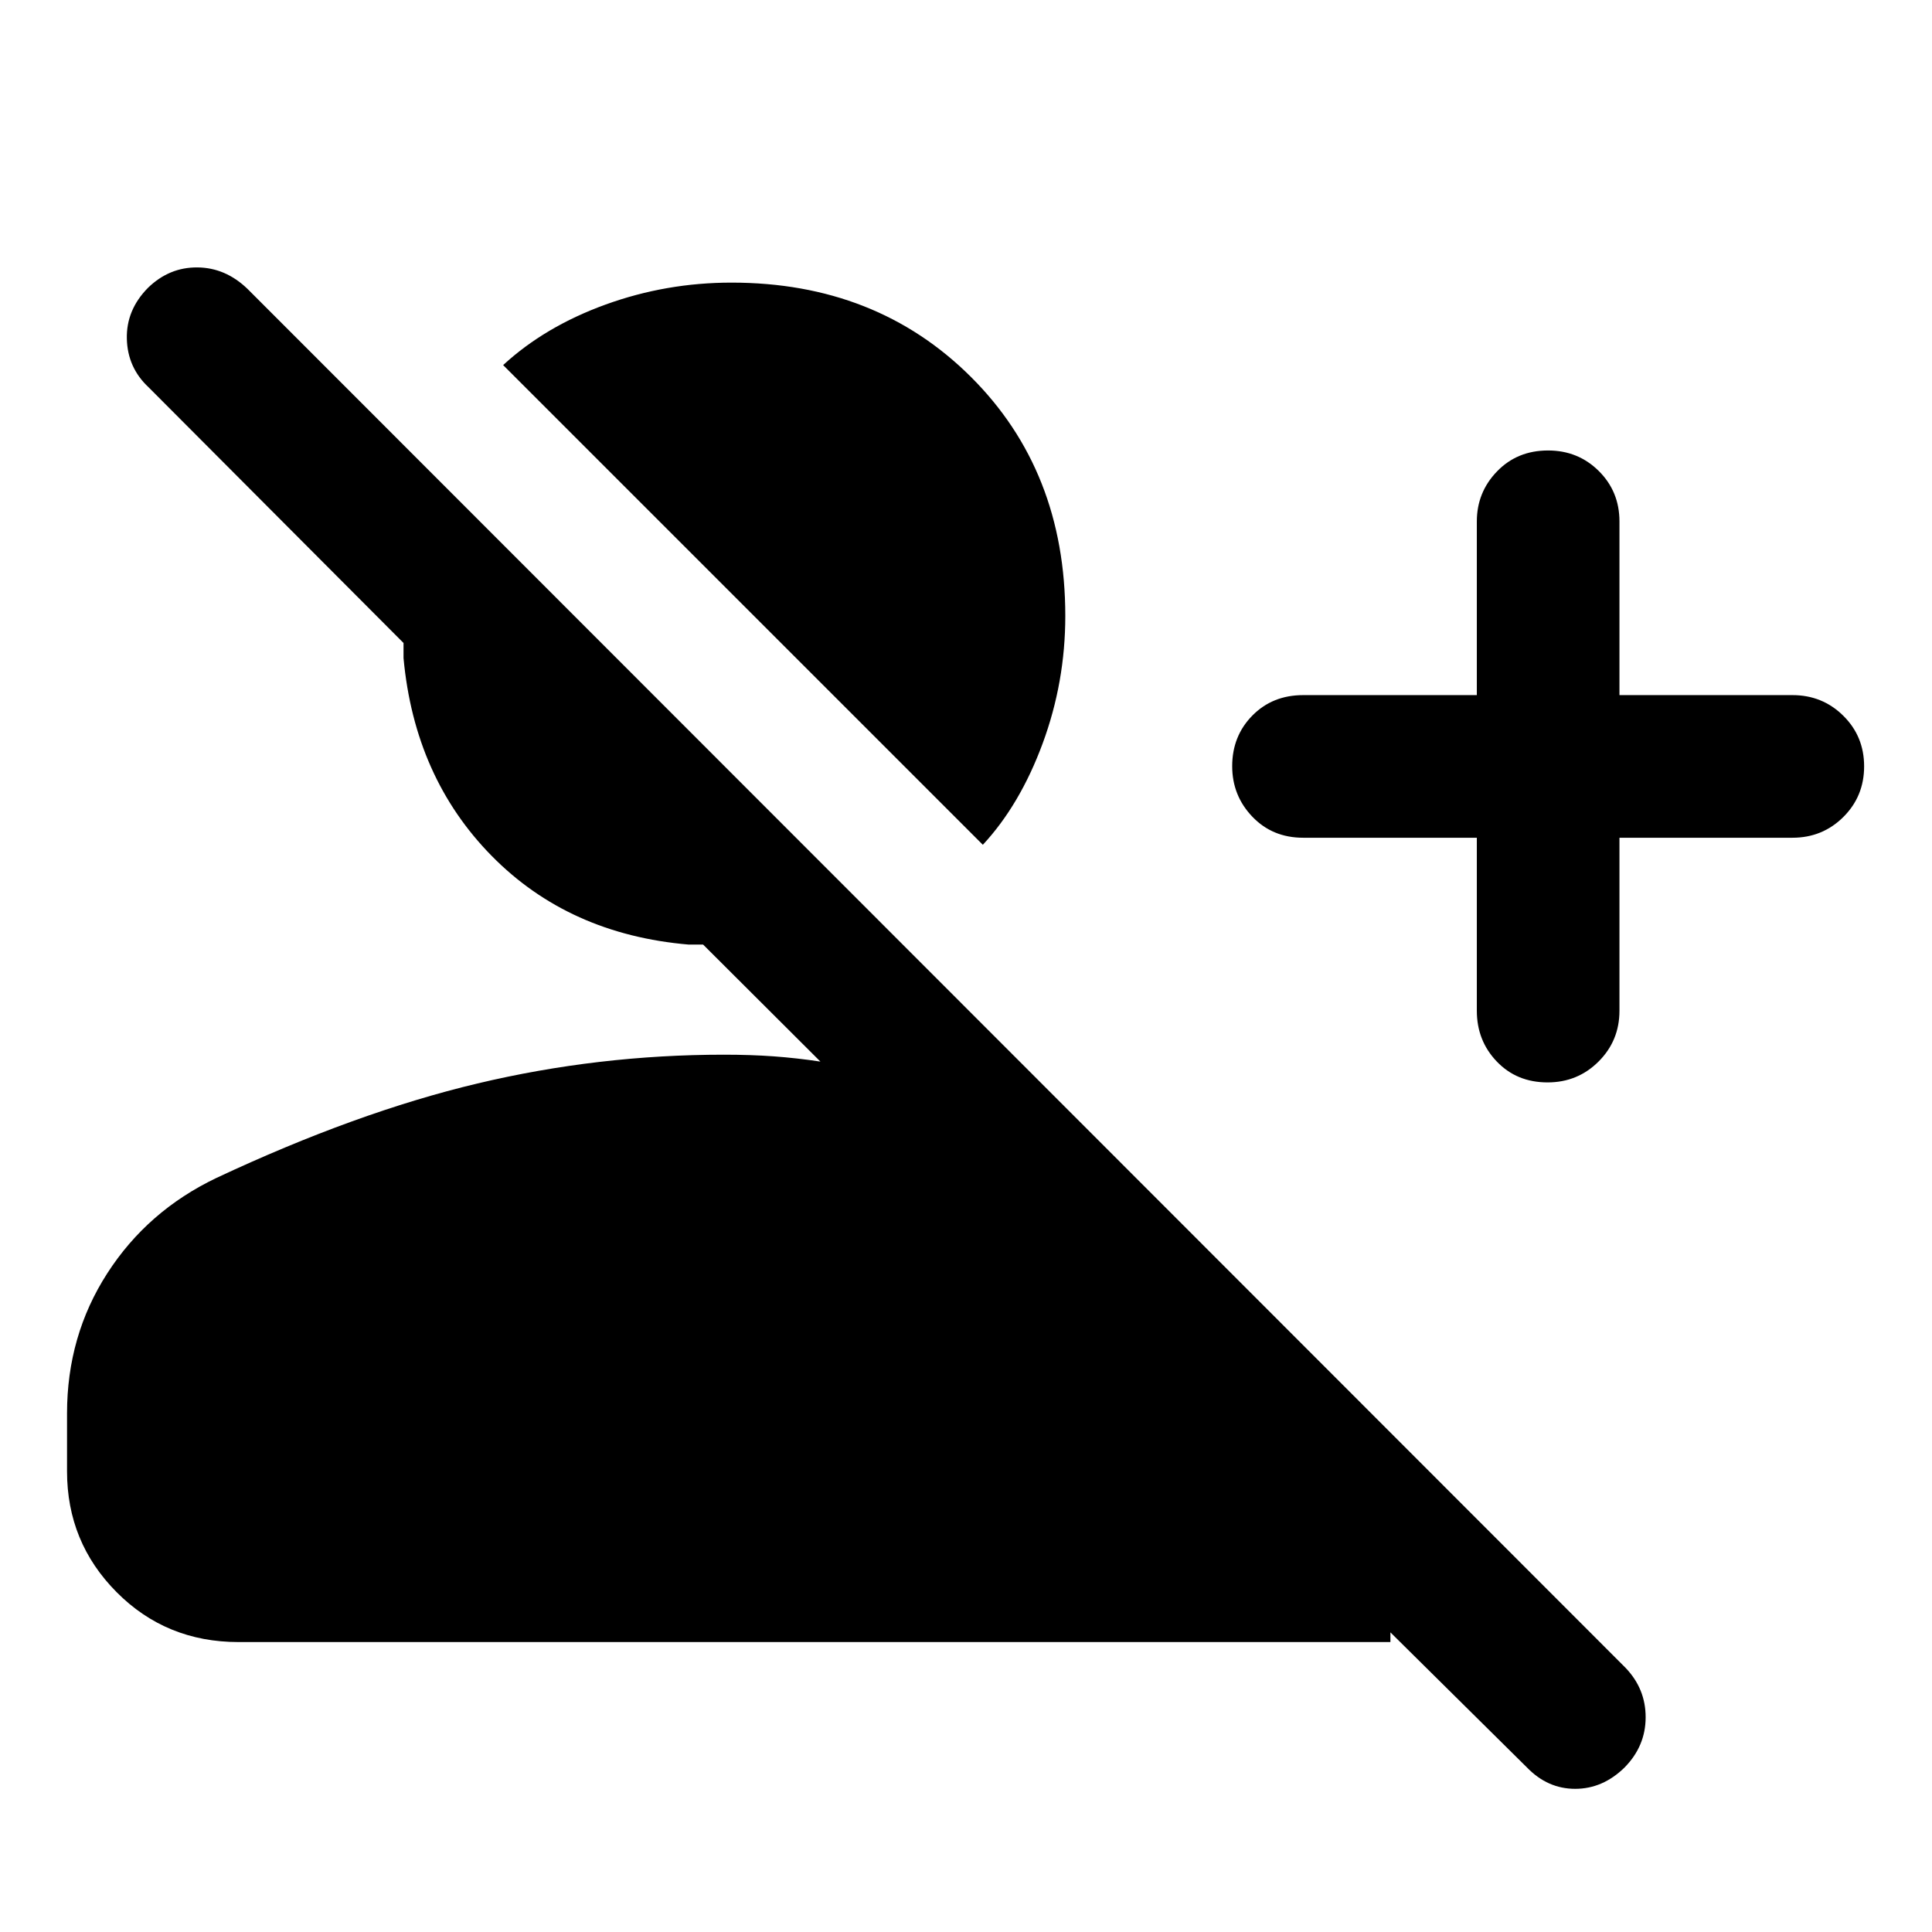 <svg xmlns="http://www.w3.org/2000/svg" height="40" viewBox="0 -960 960 960" width="40"><path d="m758.76-81.73-67.87-67.16v4.82H118.5q-35.92 0-60.55-24.79-24.64-24.79-24.64-60.02v-28.83q0-38.54 19.98-69.56 19.97-31.03 54.21-47.4 69.57-32.63 129.72-46.95 60.16-14.31 122.53-14.31 13.38 0 24.79.83 11.41.83 23.12 2.6l-58.28-58.14h-7.16q-59.53-5.09-97.89-44.06-38.35-38.97-43.82-98.31v-7.49L73.85-767.54q-10.47-9.76-10.82-24.1-.35-14.34 10.48-25.32 10.53-10.26 24.53-10.16 14.01.09 25 10.72l684.58 685.02q10.13 10.49 10.09 24.75-.03 14.27-10.49 24.9-10.83 10.59-24.52 10.59t-23.94-10.59Zm-24.93-462h-86.29q-15.26 0-25.26-10.46-10.01-10.47-10.01-25.09 0-14.99 10.01-25.15 10-10.17 25.26-10.17h86.29v-86.29q0-14.5 10.04-24.88 10.04-10.39 25.35-10.39 14.93 0 25.21 10.2 10.27 10.2 10.27 25.07v86.29h85.97q14.88 0 25.24 10.24 10.36 10.23 10.36 25.15 0 14.93-10.36 25.21-10.36 10.27-25.24 10.27H804.7v85.97q0 14.88-10.39 25.24-10.4 10.36-25.32 10.36-15.31 0-25.23-10.36-9.93-10.36-9.93-25.24v-85.97Zm-245.46 3.5L250.01-778.59q20.76-19.14 50.85-30.06 30.09-10.92 62.65-10.92 71.81 0 118.82 46.74 47.01 46.74 47.01 118.9 0 32.88-11.26 63.36-11.26 30.49-29.71 50.34Z"/></svg>